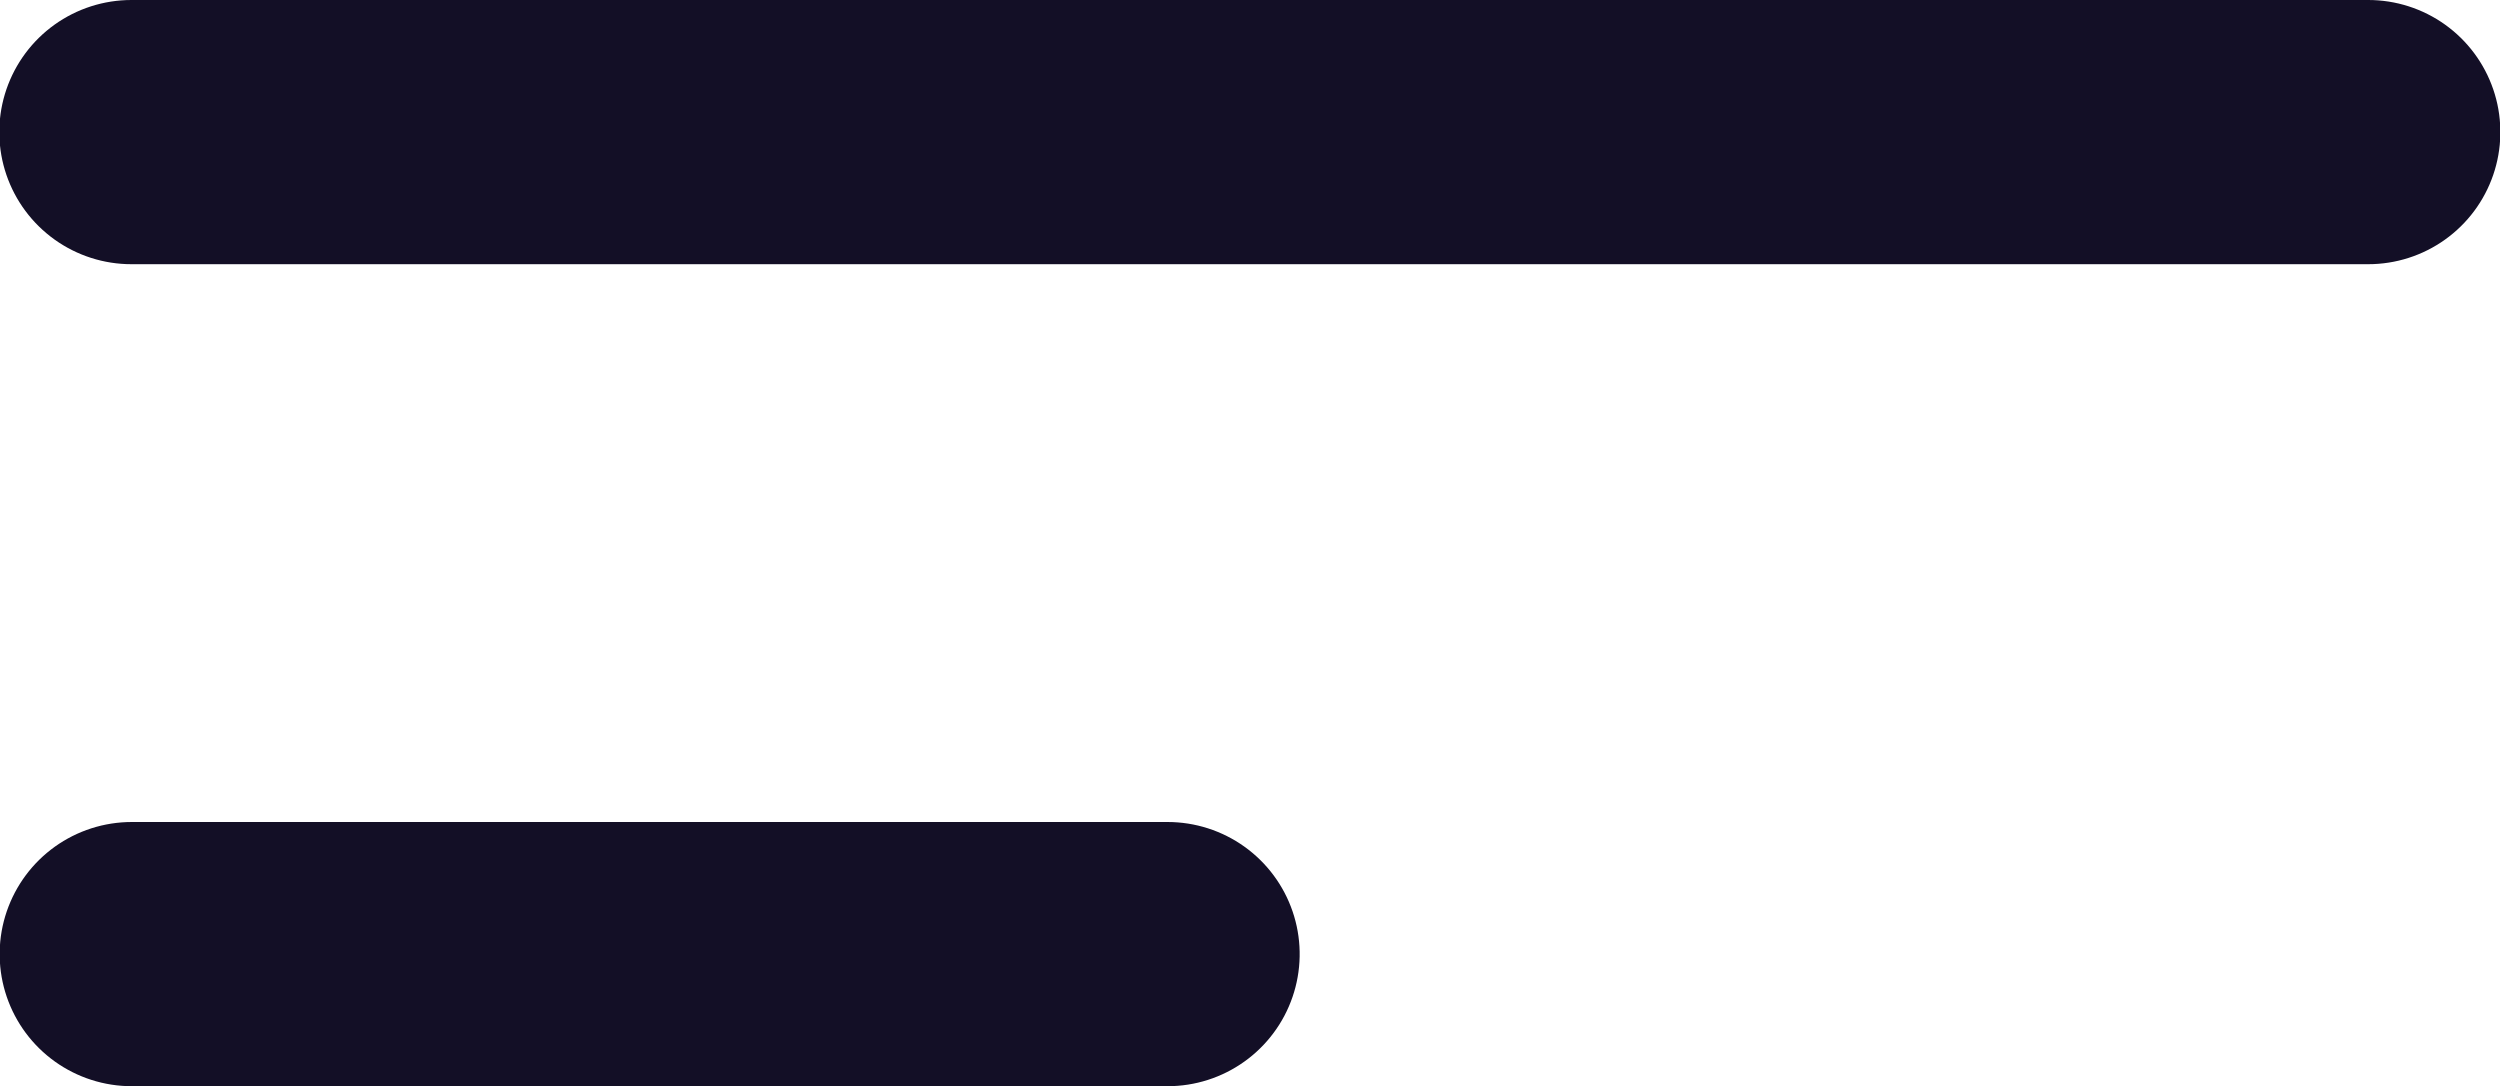 <svg xmlns="http://www.w3.org/2000/svg" width="14.194" height="6.167" viewBox="0 0 14.194 6.167">
  <g id="menu" transform="translate(17.812 -6.621) rotate(90)">
    <path id="Path_20432" data-name="Path 20432" d="M7.371,10.2V22.9" transform="translate(0 -5.834)" fill="none" stroke="#130f26" stroke-linecap="round" stroke-linejoin="round" stroke-width="1.5"/>
    <path id="Path_20433" data-name="Path 20433" d="M12.038,6.919V12.8" transform="translate(0 4.264)" fill="none" stroke="#130f26" stroke-linecap="round" stroke-linejoin="round" stroke-width="1.5"/>
  </g>
</svg>

